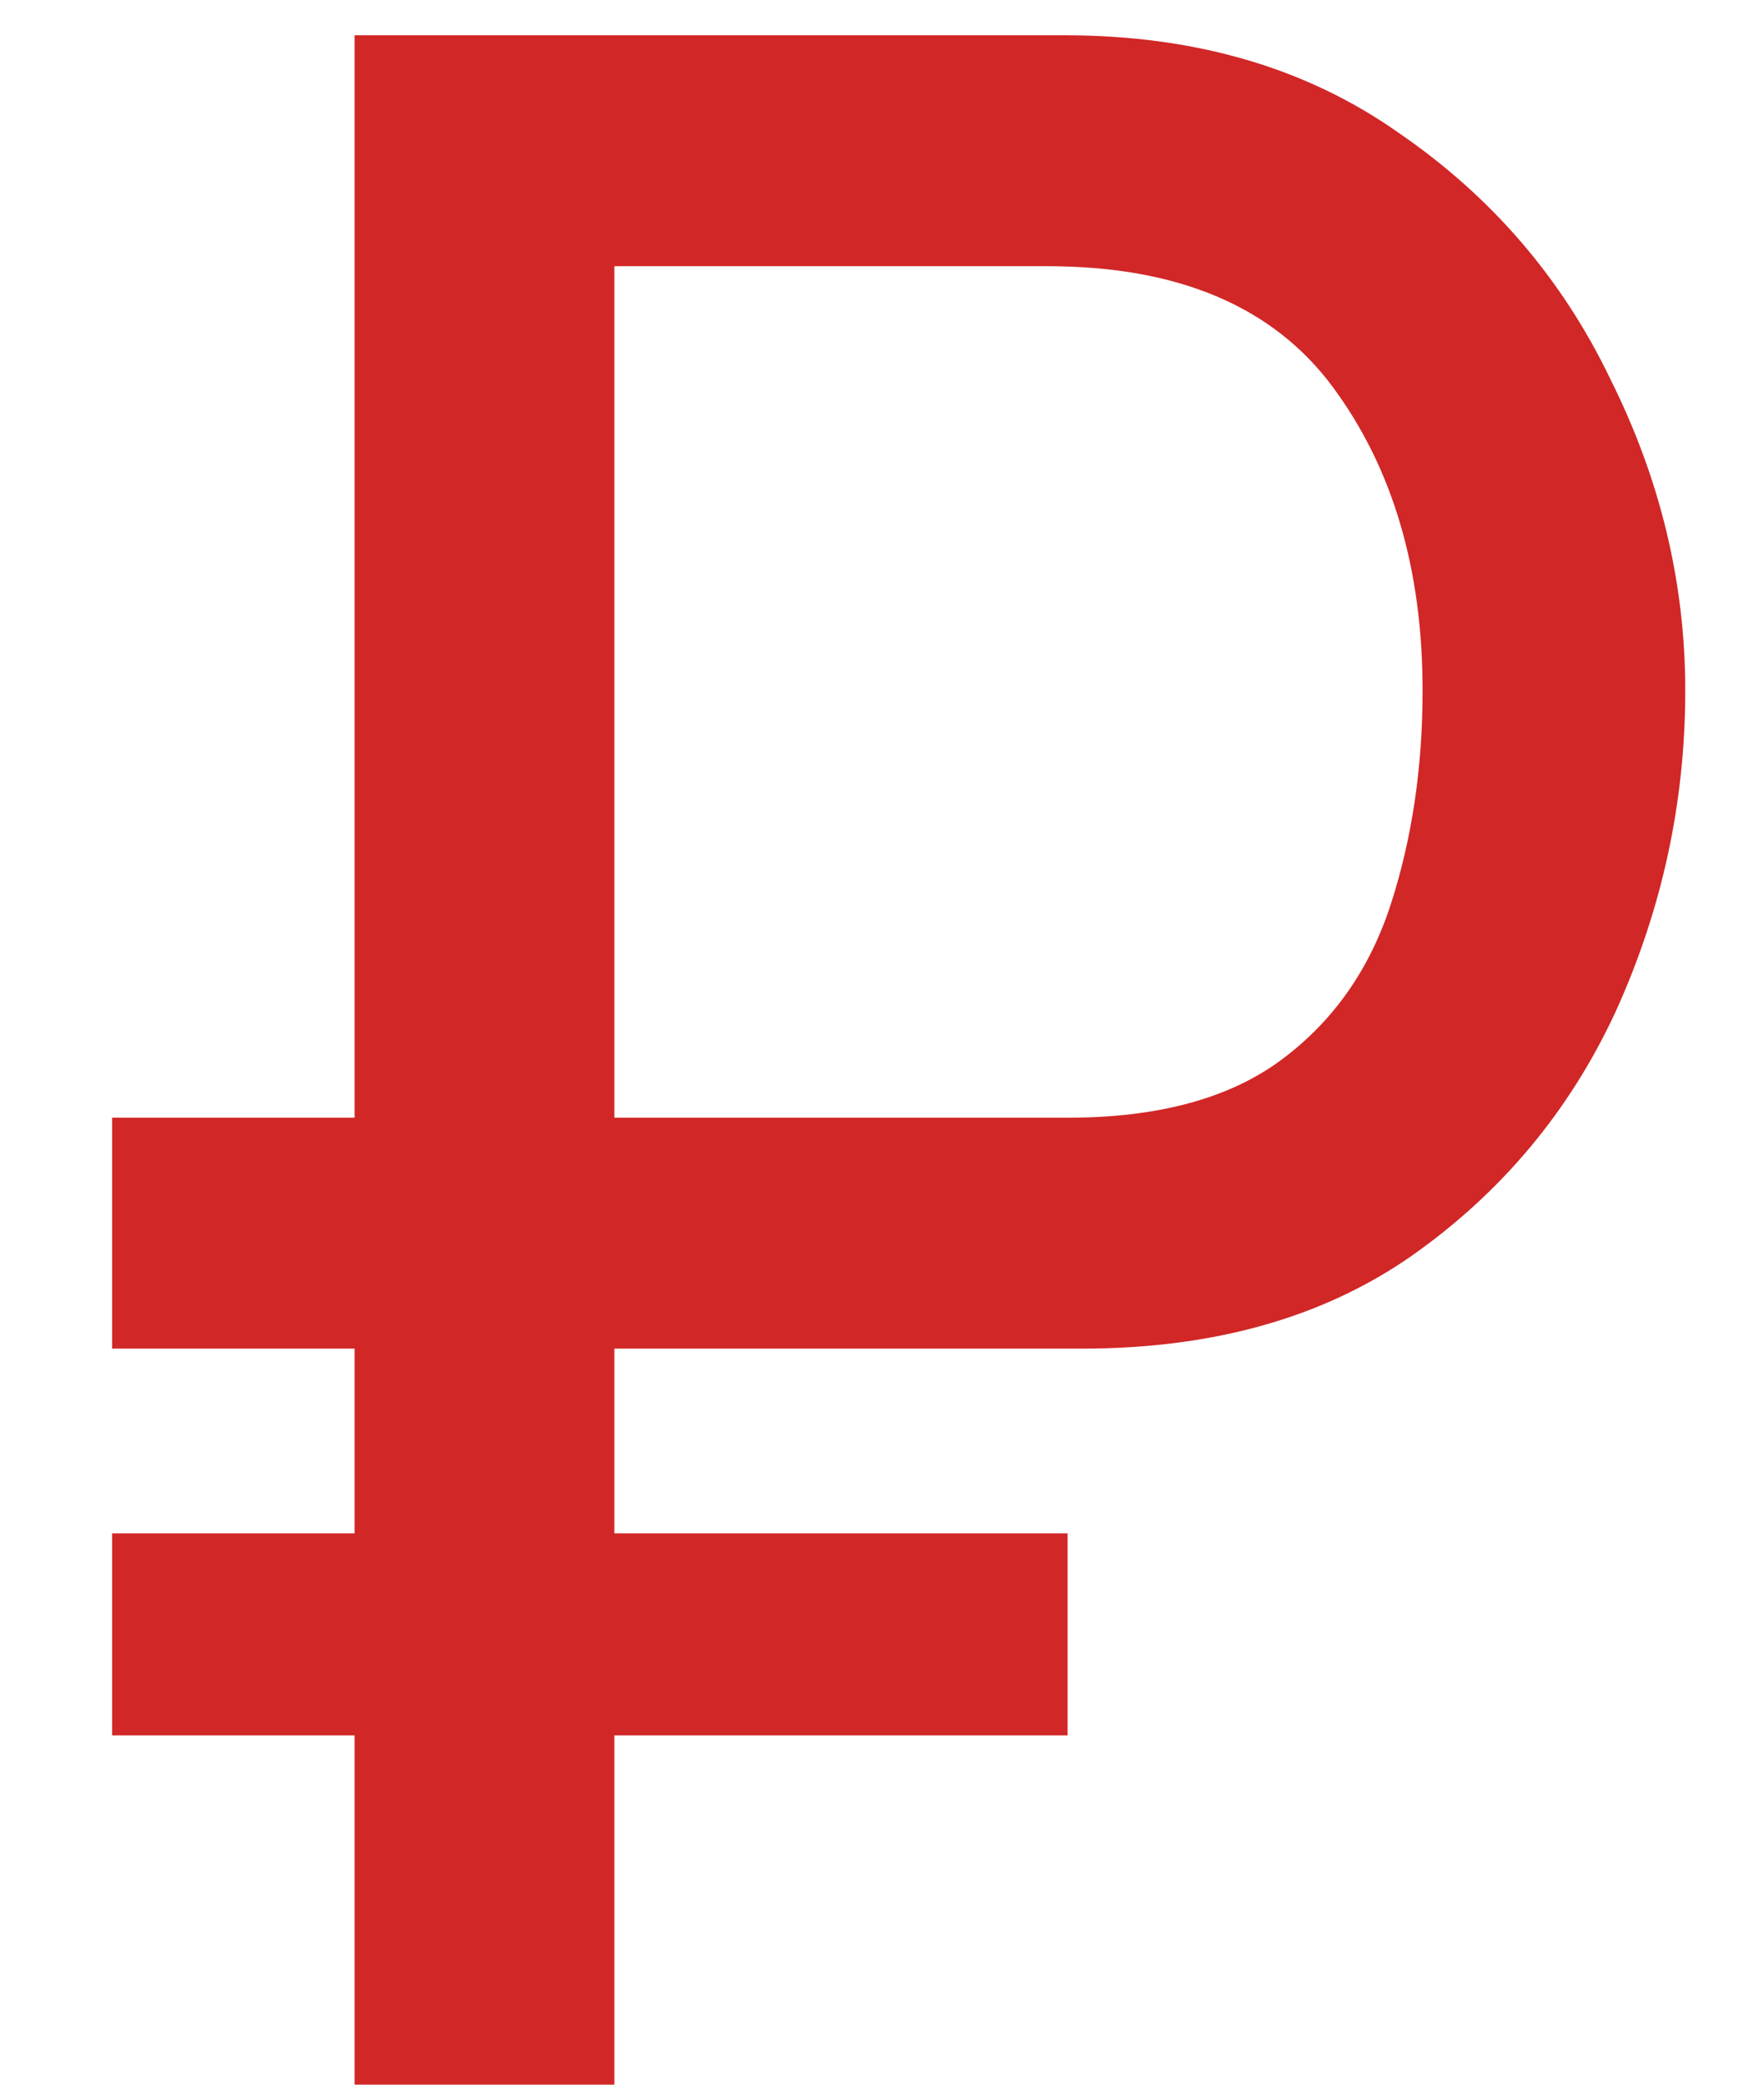 <svg width="11" height="13" viewBox="0 0 11 13" fill="none" xmlns="http://www.w3.org/2000/svg">
<path d="M2.211 13V10.822H0.699V9.562H2.211V8.41H0.699V6.97H2.211V0.22H6.639C7.455 0.22 8.151 0.424 8.727 0.832C9.303 1.228 9.741 1.738 10.041 2.362C10.353 2.986 10.509 3.634 10.509 4.306C10.509 5.002 10.365 5.668 10.077 6.304C9.789 6.928 9.363 7.438 8.799 7.834C8.247 8.218 7.563 8.41 6.747 8.41H3.831V9.562H6.657V10.822H3.831V13H2.211ZM3.831 6.97H6.657C7.221 6.97 7.665 6.85 7.989 6.61C8.313 6.37 8.541 6.046 8.673 5.638C8.805 5.23 8.871 4.786 8.871 4.306C8.871 3.55 8.685 2.92 8.313 2.416C7.941 1.912 7.347 1.66 6.531 1.66H3.831V6.97Z" fill="#D12727"/>
</svg>
